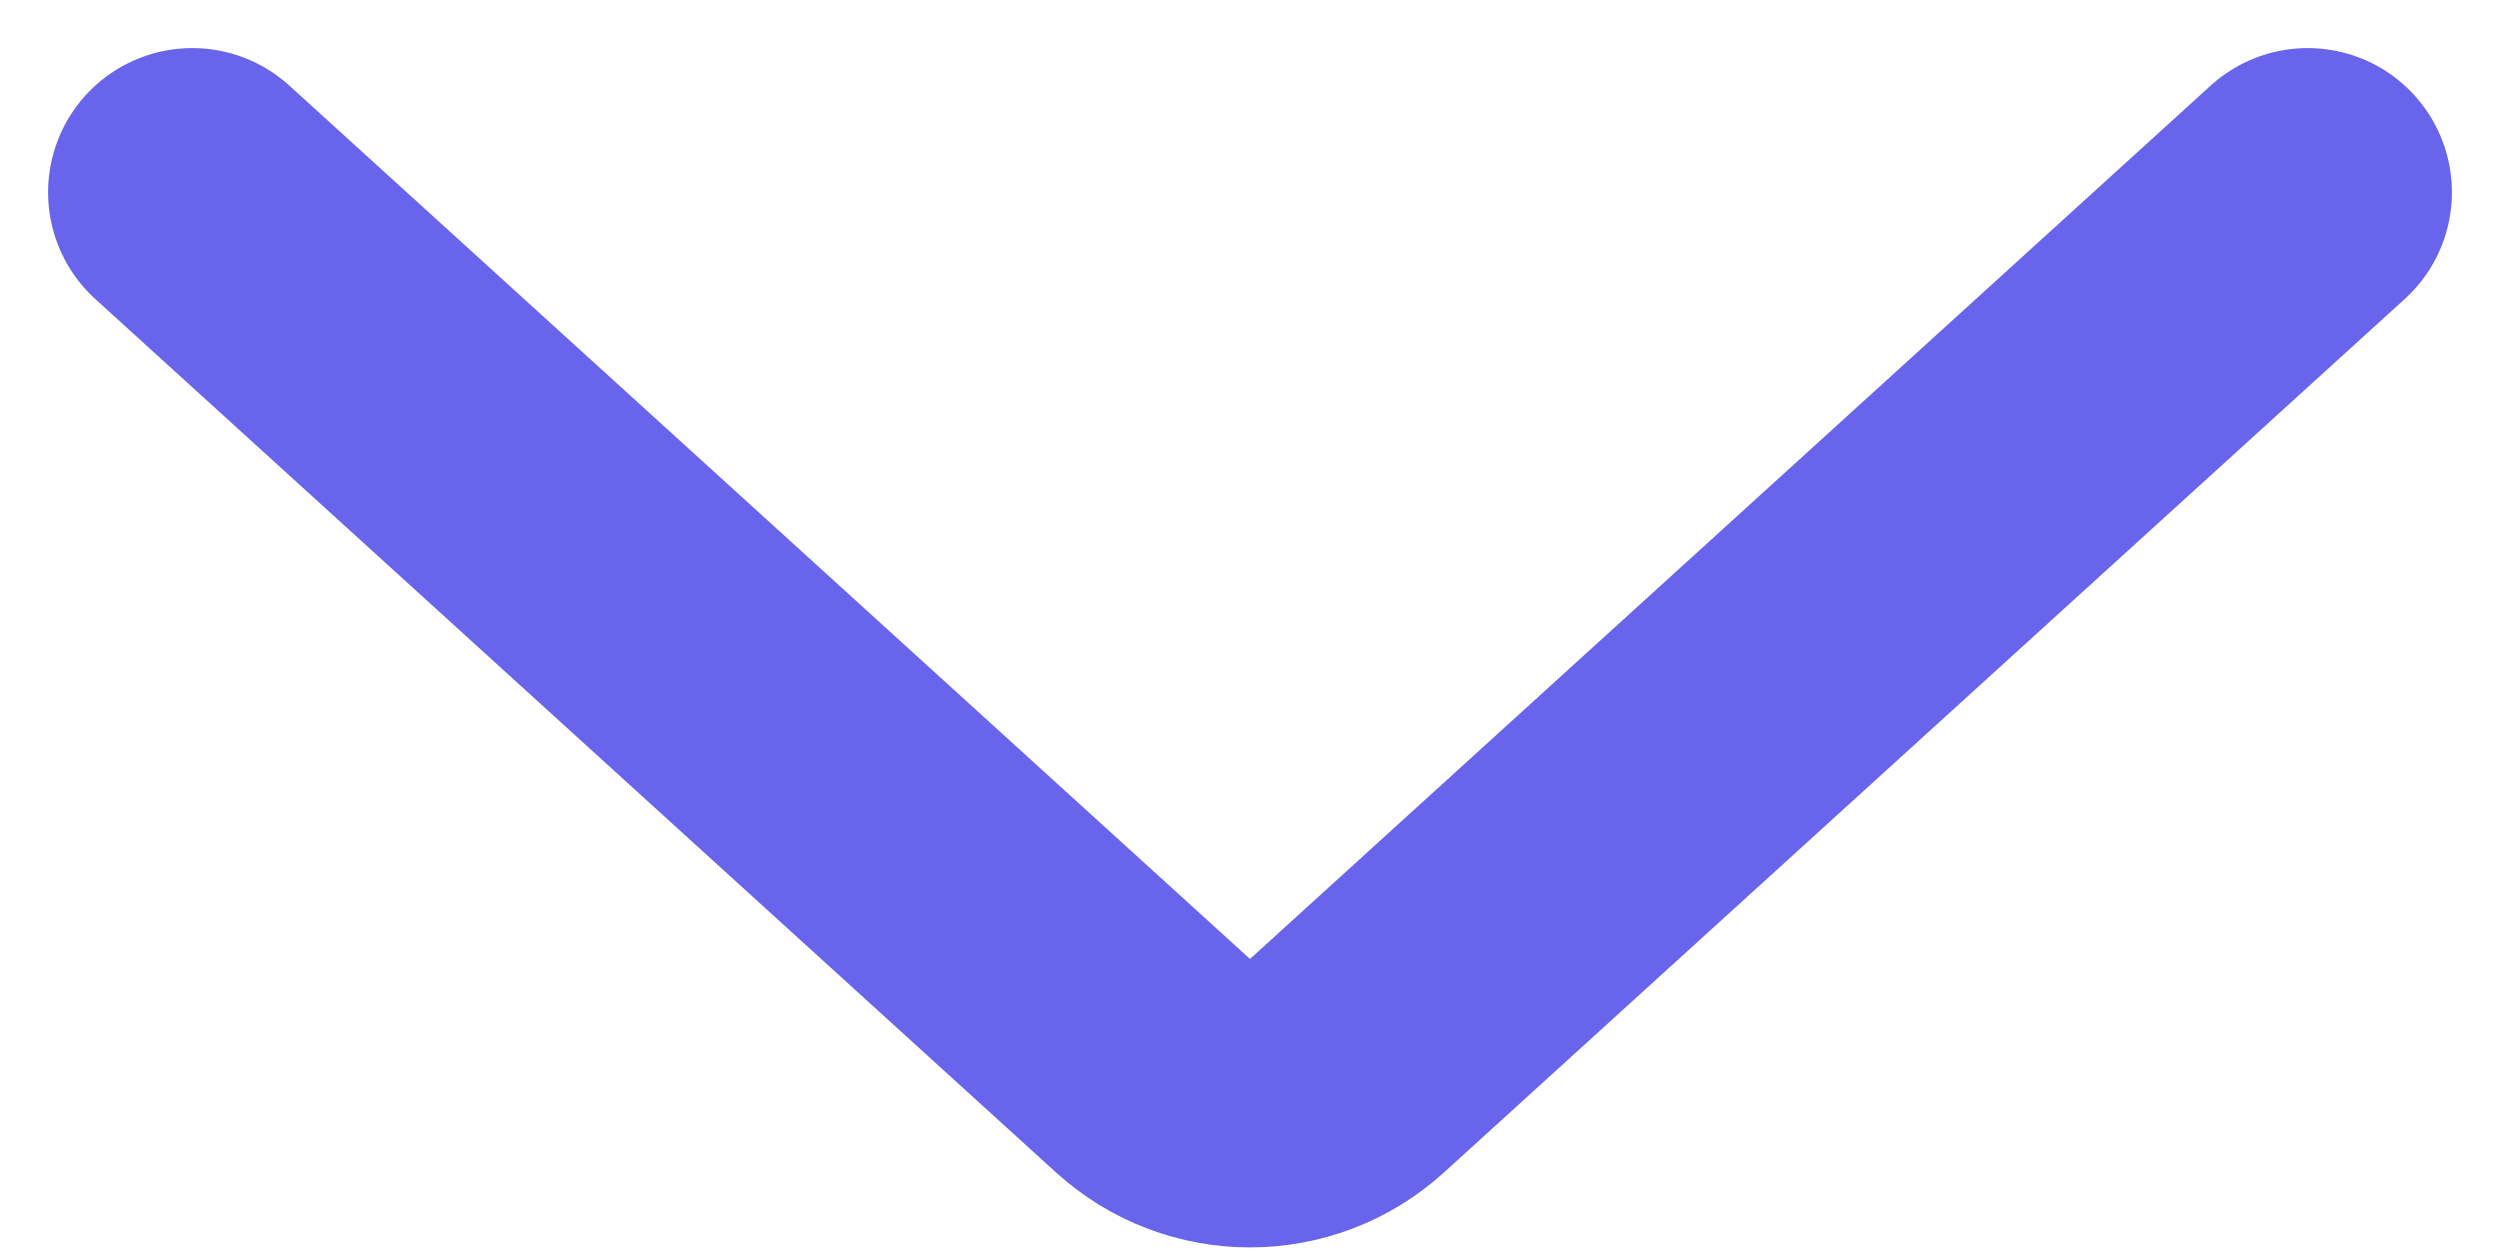<svg width="26" height="13" viewBox="0 0 26 13" fill="none" xmlns="http://www.w3.org/2000/svg">
<path d="M2 2L11.991 11.083C12.563 11.603 13.437 11.603 14.009 11.083L24 2" stroke="#6865EC" stroke-width="3" stroke-linecap="round"/>
</svg>
